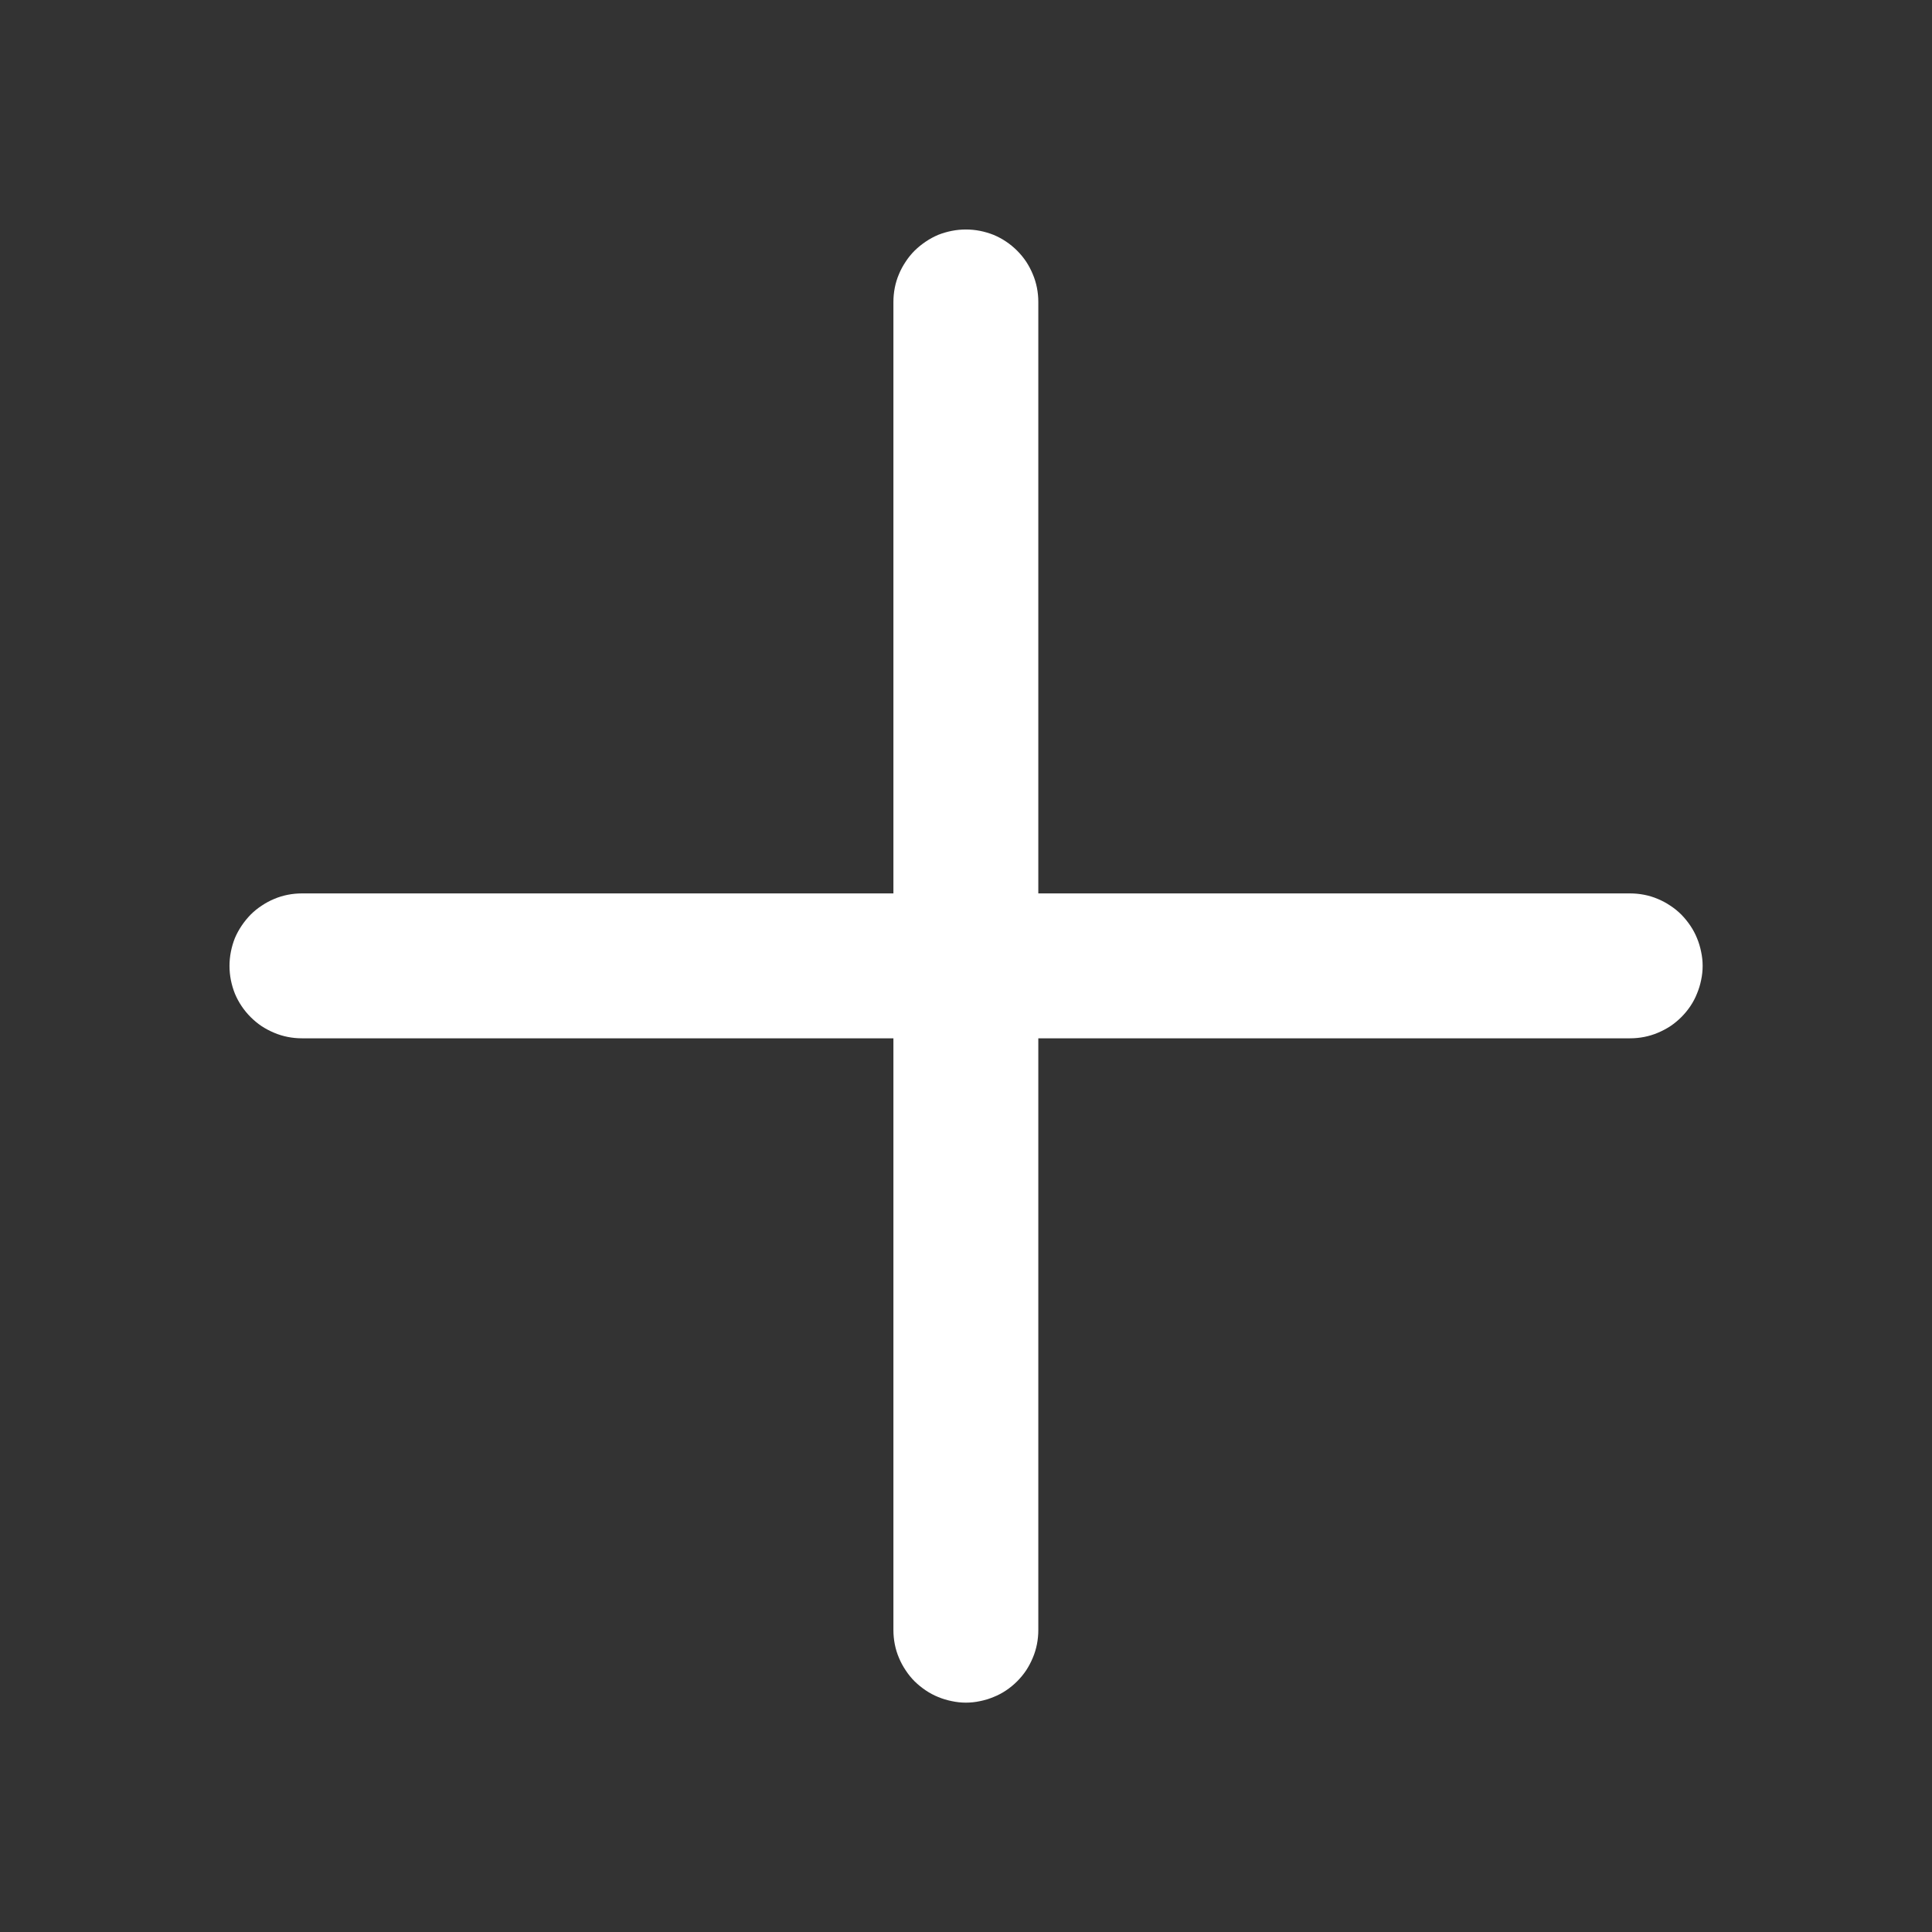 <svg xmlns="http://www.w3.org/2000/svg" xmlns:xlink="http://www.w3.org/1999/xlink" fill="none" version="1.1" width="14" height="14" viewBox="0 0 14 14"><rect x="0" y="0" width="14" height="14" fill="#333333" stroke="none"/><g><g><path d="M6.474,7.524L6.474,11.812Q6.474,11.864,6.484,11.915Q6.494,11.966,6.514,12.013Q6.534,12.061,6.563,12.104Q6.591,12.147,6.628,12.184Q6.665,12.22,6.708,12.249Q6.751,12.278,6.798,12.297Q6.846,12.317,6.897,12.327Q6.948,12.338,6.999,12.338Q7.051,12.338,7.102,12.327Q7.152,12.317,7.2,12.297Q7.248,12.278,7.291,12.249Q7.334,12.22,7.37,12.184Q7.407,12.147,7.436,12.104Q7.464,12.061,7.484,12.013Q7.504,11.966,7.514,11.915Q7.524,11.864,7.524,11.812L7.524,7.524L11.812,7.524Q11.864,7.524,11.915,7.514Q11.966,7.504,12.013,7.484Q12.061,7.464,12.104,7.436Q12.147,7.407,12.184,7.37Q12.22,7.334,12.249,7.291Q12.278,7.248,12.297,7.2Q12.317,7.152,12.327,7.102Q12.338,7.051,12.338,6.999Q12.338,6.948,12.327,6.897Q12.317,6.846,12.297,6.798Q12.278,6.751,12.249,6.708Q12.22,6.665,12.184,6.628Q12.147,6.591,12.104,6.563Q12.061,6.534,12.013,6.514Q11.966,6.494,11.915,6.484Q11.864,6.474,11.812,6.474L7.524,6.474L7.524,2.188Q7.524,2.136,7.514,2.085Q7.504,2.034,7.484,1.987Q7.464,1.939,7.436,1.896Q7.407,1.853,7.37,1.816Q7.334,1.78,7.291,1.751Q7.248,1.722,7.2,1.702Q7.152,1.683,7.102,1.673Q7.051,1.663,6.999,1.663Q6.948,1.663,6.897,1.673Q6.846,1.683,6.798,1.702Q6.751,1.722,6.708,1.751Q6.665,1.78,6.628,1.816Q6.591,1.853,6.563,1.896Q6.534,1.939,6.514,1.987Q6.494,2.034,6.484,2.085Q6.474,2.136,6.474,2.188L6.474,6.474L2.188,6.474Q2.136,6.474,2.085,6.484Q2.034,6.494,1.987,6.514Q1.939,6.534,1.896,6.563Q1.853,6.591,1.816,6.628Q1.78,6.665,1.751,6.708Q1.722,6.751,1.702,6.798Q1.683,6.846,1.673,6.897Q1.663,6.948,1.663,6.999Q1.663,7.051,1.673,7.102Q1.683,7.152,1.702,7.2Q1.722,7.248,1.751,7.291Q1.78,7.334,1.816,7.37Q1.853,7.407,1.896,7.436Q1.939,7.464,1.987,7.484Q2.034,7.504,2.085,7.514Q2.136,7.524,2.188,7.524L6.474,7.524Z" fill-rule="evenodd" fill="#FFFFFF" fill-opacity="1"/></g></g></svg>